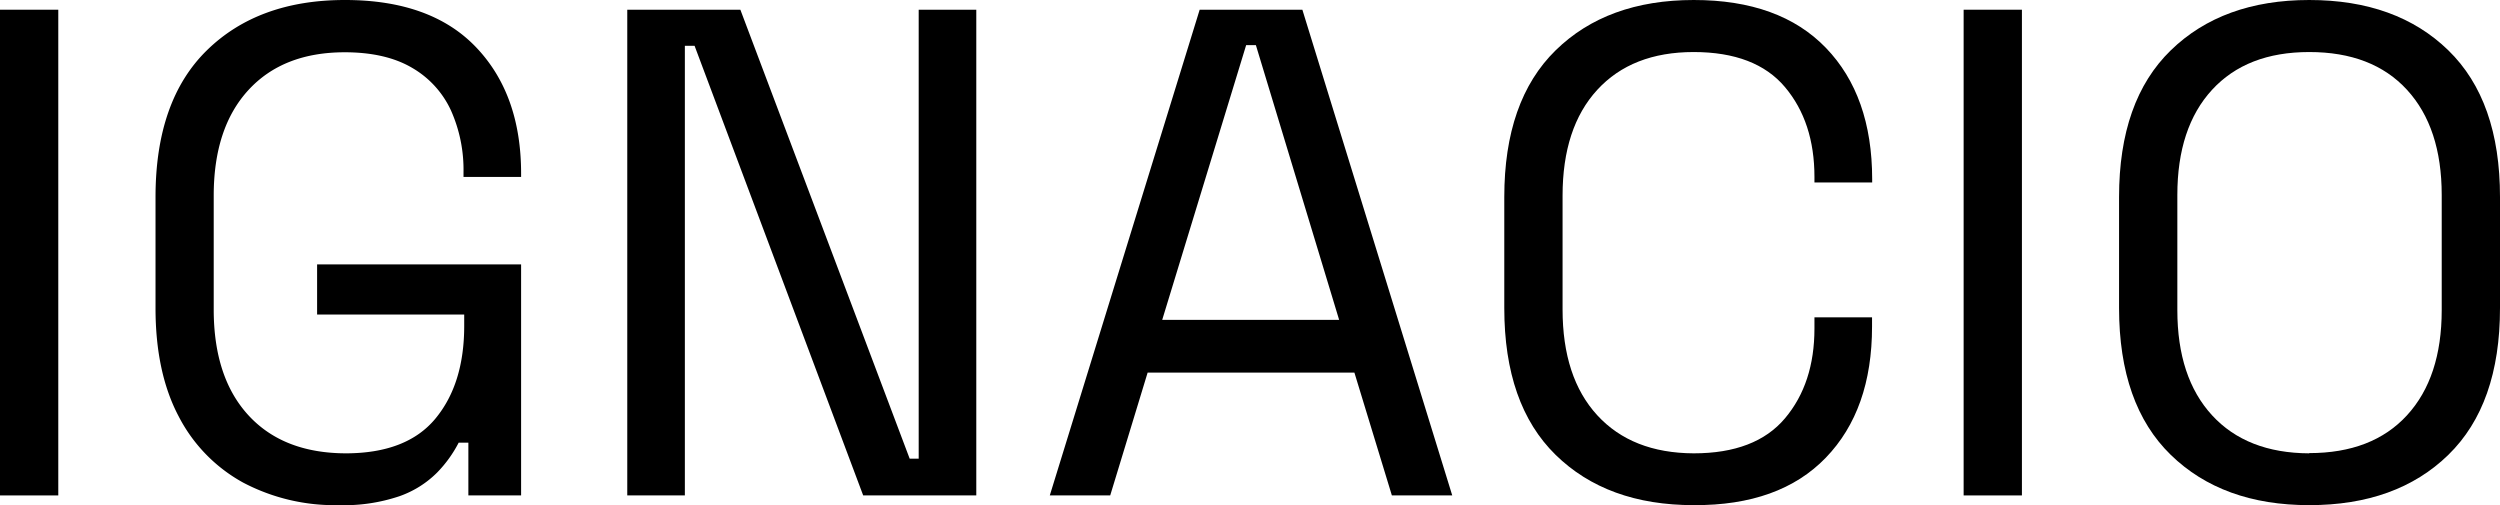 <svg xmlns="http://www.w3.org/2000/svg" viewBox="0 0 540.44 109.2">
    <path class="i-letter" d="M0,107.1V2.1H12.6v105Z"/>
    <path class="g-letter" d="M73.2,109.2a42.47,42.47,0,0,1-20.63-4.87A34.15,34.15,0,0,1,38.62,90q-5-9.45-5-23.4v-24q0-20.85,11.1-31.72T74.55,0q18.6,0,28.35,10.2t9.75,27.3v.75H100.2v-1a31.52,31.52,0,0,0-2.7-13.35,20.58,20.58,0,0,0-8.4-9.23q-5.7-3.36-14.55-3.37-13.35,0-20.85,8.17T46.2,42.3V66.9q0,14.7,7.5,22.87T74.7,98q13.2,0,19.42-7.5t6.23-20V68H68.55V57.15h44.1V107.1h-11.4V95.7h-2.1a26.83,26.83,0,0,1-4.65,6.45,21.66,21.66,0,0,1-8.1,5.1A37.52,37.52,0,0,1,73.2,109.2Z"/>
    <path class="n-letter" d="M135.6,107.1V2.1h24.45l36.6,97.05h1.95V2.1h12.45v105H186.6L150.15,9.9h-2.1v97.2Z"/>
    <path class="a-letter" d="M226.94,107.1l32.4-105h22.2l32.4,105H300.89l-8.1-26.55h-44.7L240,107.1Zm24.3-37.95h38.25l-18-59.4h-2.1Z"/>
    <path class="c-letter" d="M366.14,109.2q-18.75,0-29.85-10.87T325.19,66.6v-24q0-20.85,11.1-31.72T366.14,0q18.6,0,28.58,10.35t10,28.35v.75H392.24v-1.2q0-11.85-6.37-19.42t-19.73-7.58q-13.35,0-20.85,8.17t-7.5,22.88V66.9q0,14.7,7.5,22.87T366.14,98q13.35,0,19.73-7.57T392.24,71v-2.4h12.45v2q0,18-10,28.35T366.14,109.2Z"/>
    <path class="i-letter" d="M424.49,107.1V2.1h12.6v105Z"/>
    <path class="o-letter" d="M499.19,109.2q-18.75,0-29.92-10.87T458.09,66.6v-24q0-20.85,11.18-31.72T499.19,0q18.9,0,30.08,10.88T540.44,42.6v24q0,20.85-11.17,31.73T499.19,109.2Zm0-11.25q13.65,0,21.15-8.18t7.5-22.72V42.15q0-14.55-7.5-22.73t-21.15-8.17q-13.5,0-21,8.17t-7.5,22.73v24.9q0,14.55,7.5,22.72T499.19,98Z"/>
</svg>